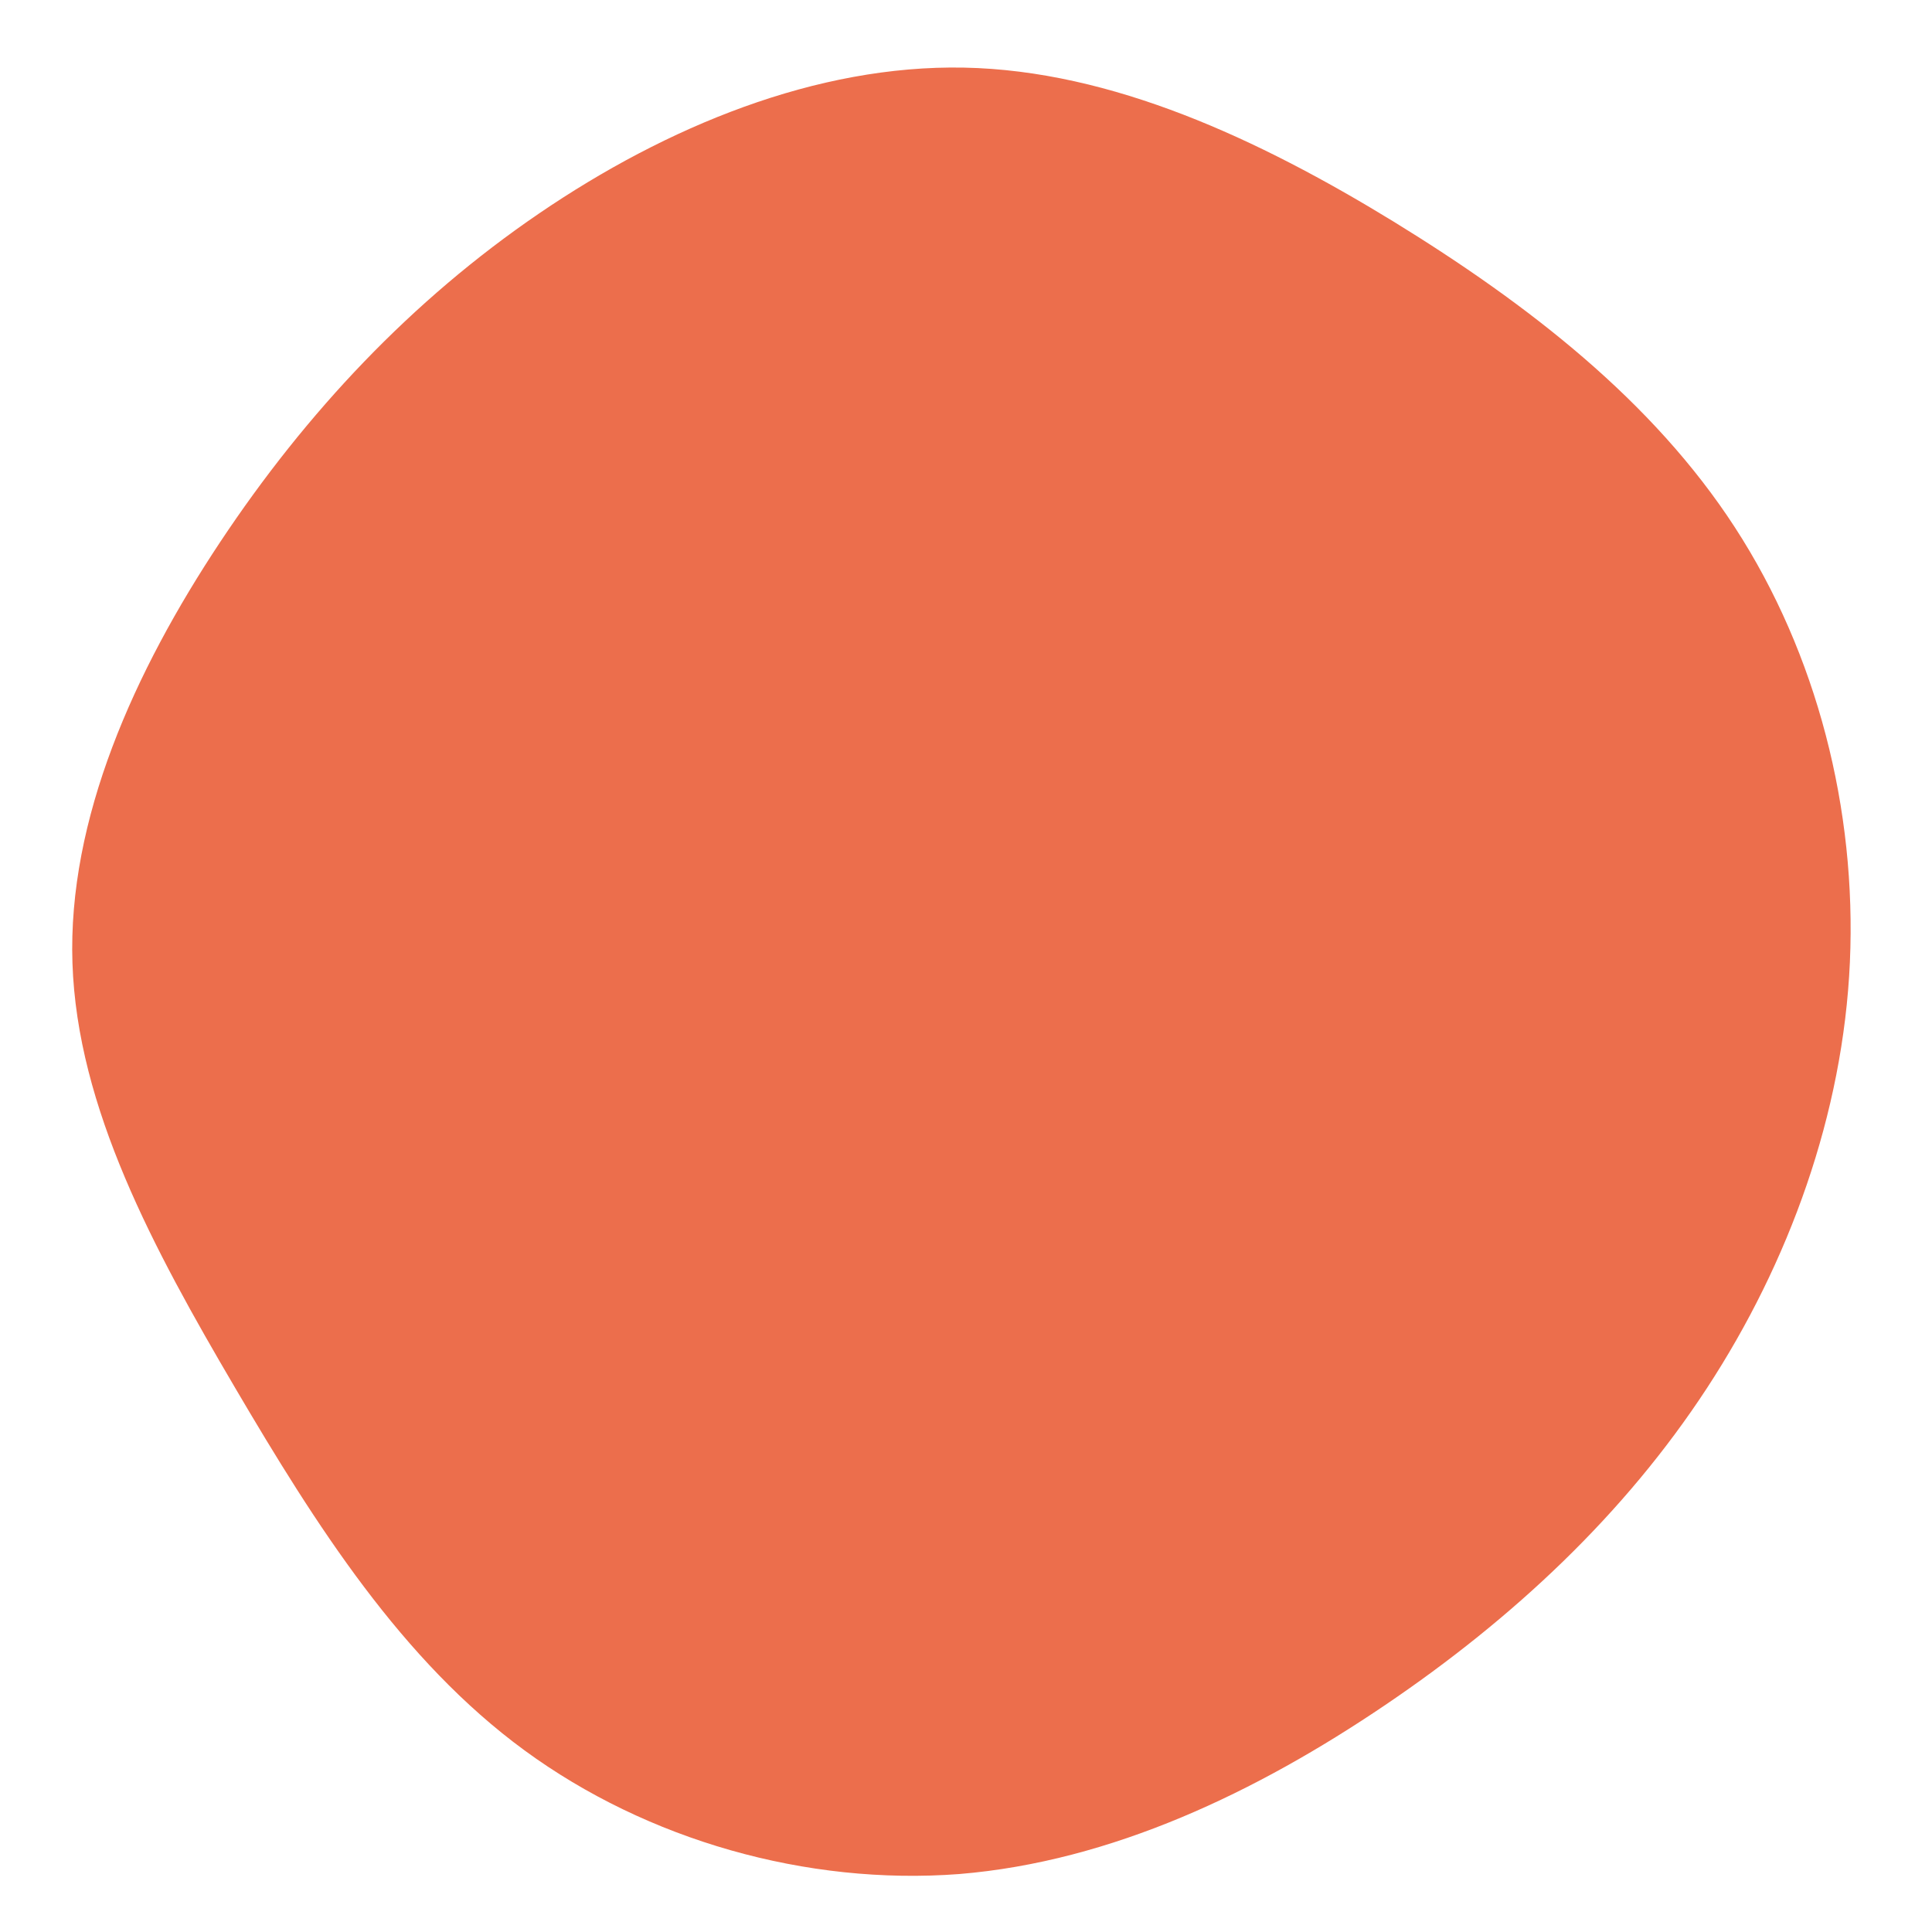<?xml version="1.0" standalone="no"?>
<svg viewBox="0 0 200 200" xmlns="http://www.w3.org/2000/svg">
  <path fill="#EC6E4C" d="M44.2,-77.1C58.2,-68.5,71.1,-58.5,79.6,-45.4C88.1,-32.3,92.2,-16.2,91.5,-0.4C90.8,15.3,85.2,30.7,76.7,43.7C68.2,56.7,56.7,67.5,43.4,76.5C30.1,85.5,15.1,92.7,-0.7,94C-16.5,95.2,-33,90.5,-45.7,81.2C-58.4,71.9,-67.3,57.9,-75.7,43.6C-84.1,29.3,-92,14.7,-92.5,-0.3C-93,-15.2,-86.1,-30.5,-77.2,-43.9C-68.3,-57.3,-57.4,-68.9,-44.2,-77.9C-31,-86.9,-15.5,-93.3,-0.2,-93C15.1,-92.7,30.3,-85.6,44.2,-77.1Z" transform="translate(100 100)" />
</svg>
